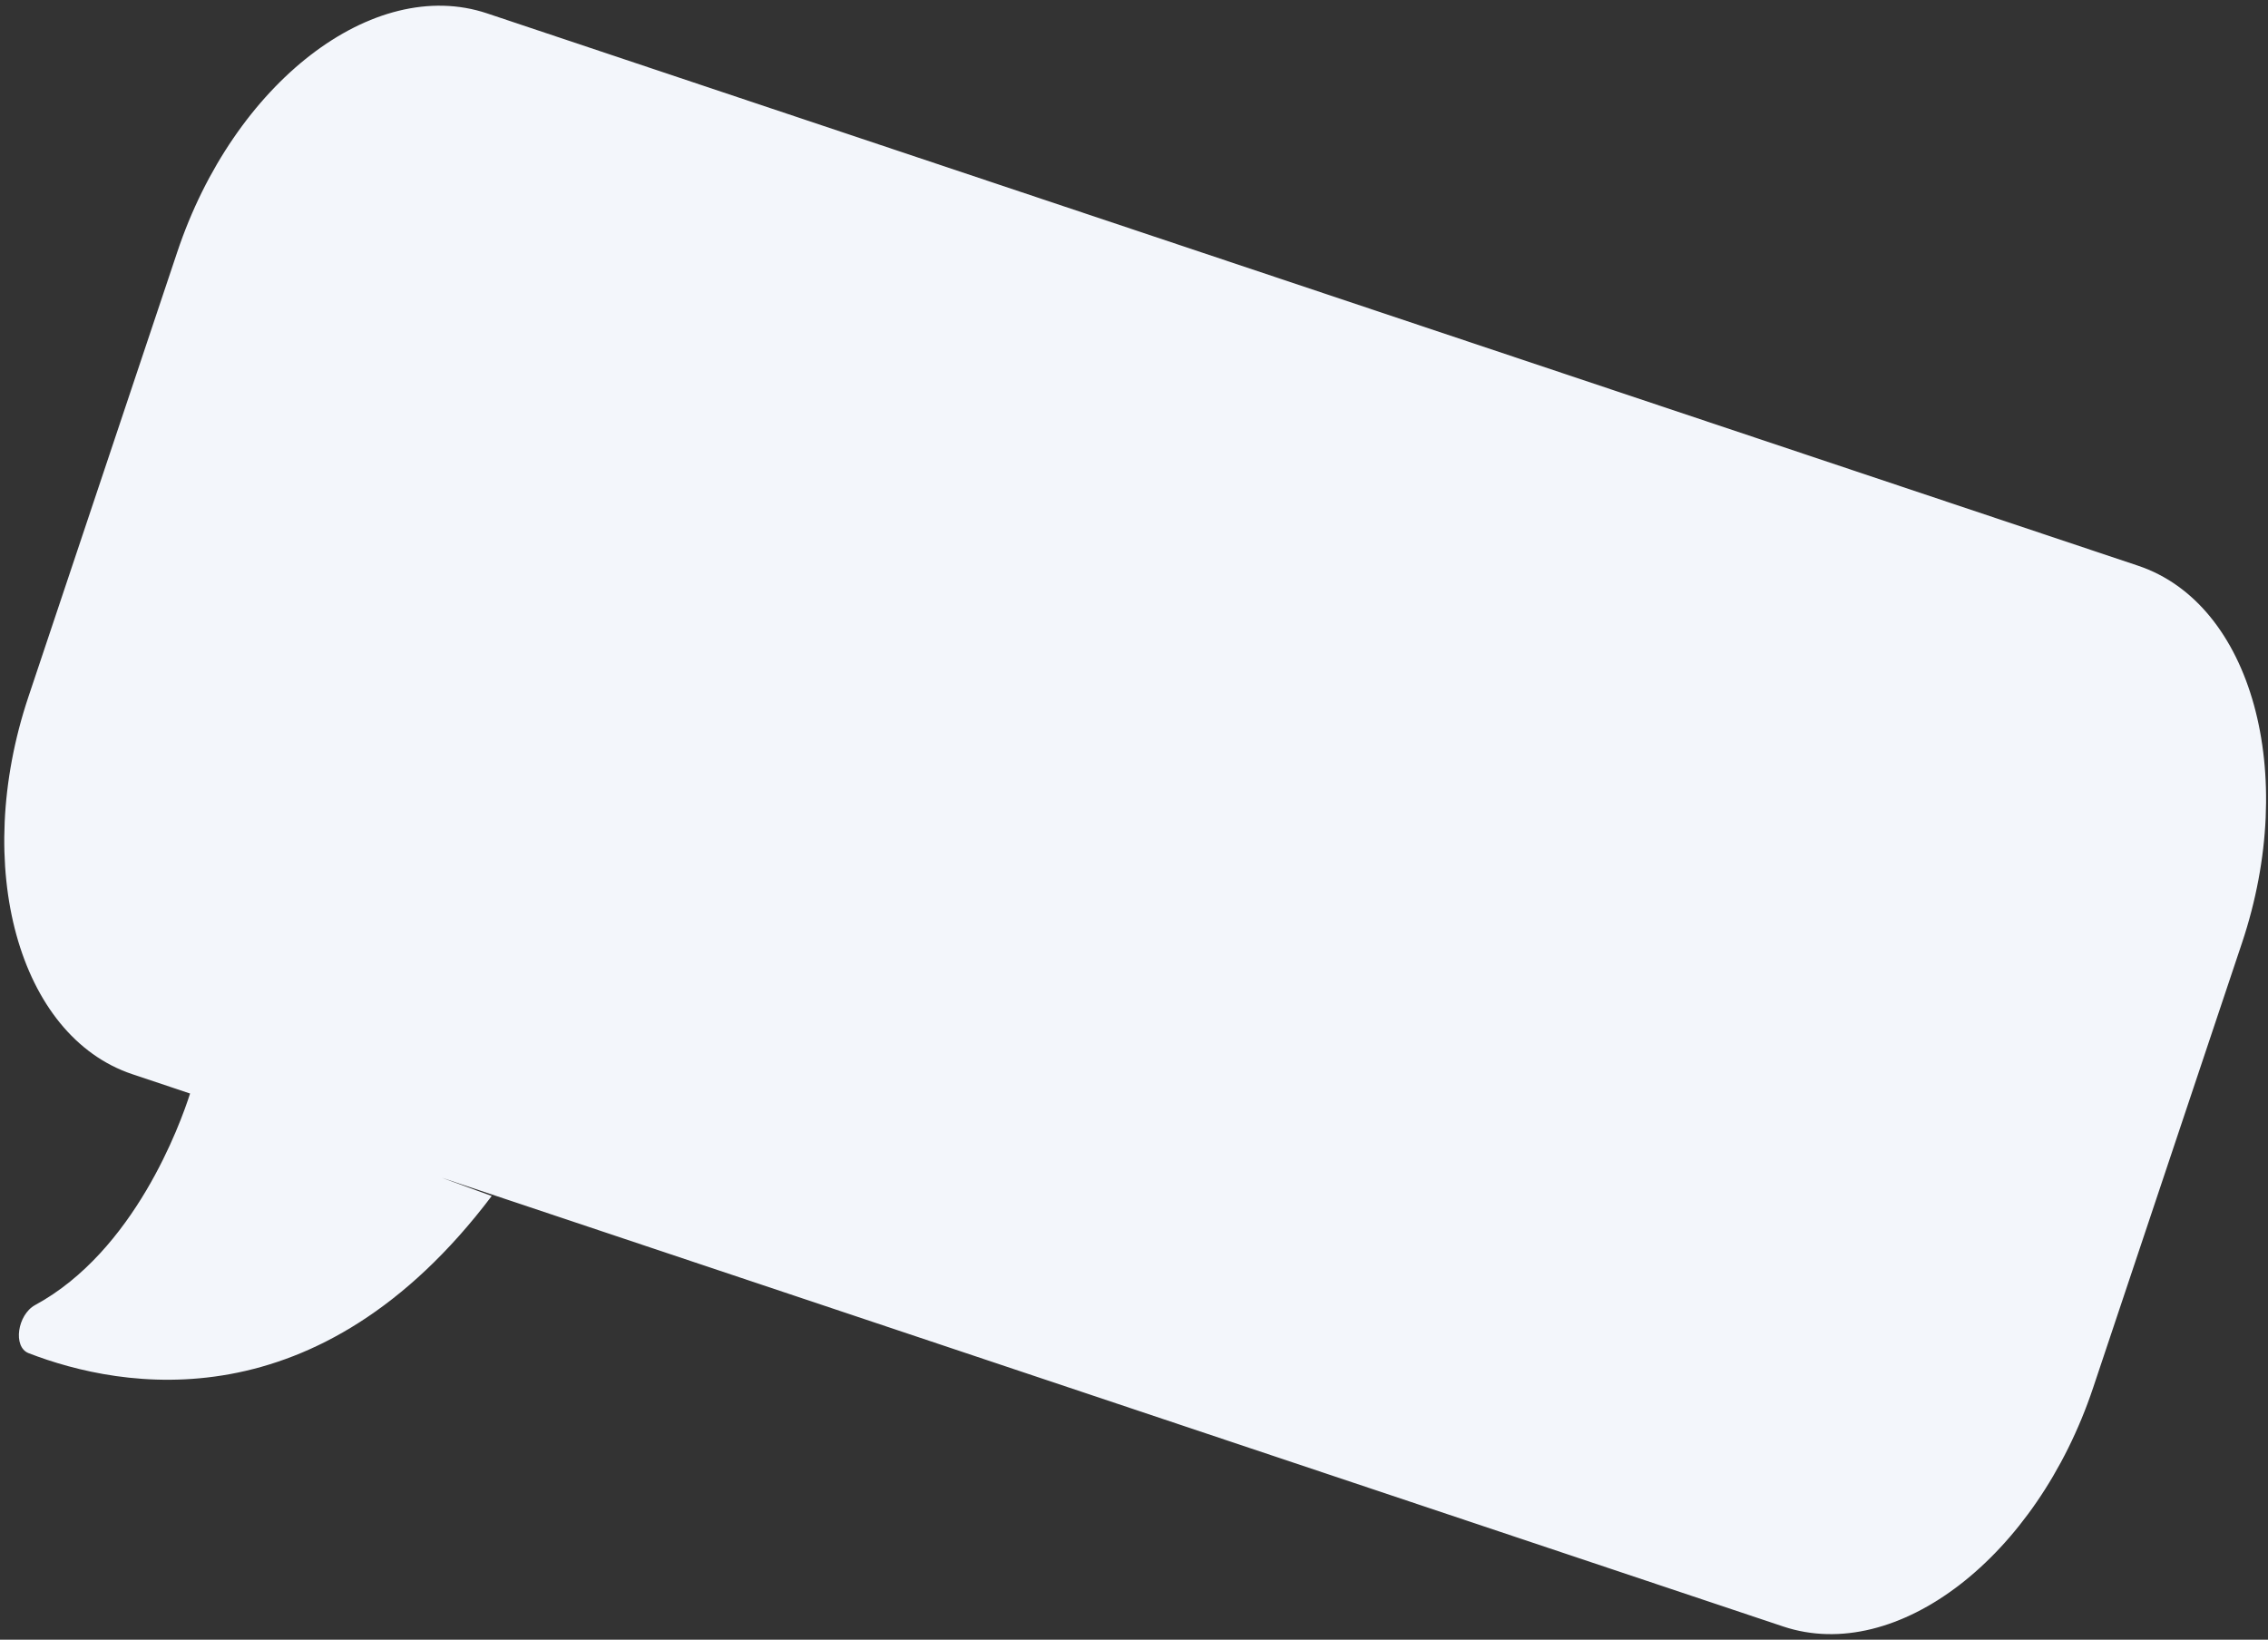 <svg width="325" height="235" viewBox="0 0 325 235" fill="none" xmlns="http://www.w3.org/2000/svg">
<rect x="0" y="0" width="325" height="235" fill="#333333" stroke="none"/>
<path d="M69.793 1.915L306.381 81.076C322.691 86.534 329.396 110.857 321.271 135.142L299.943 198.882C291.818 223.167 271.824 238.557 255.515 233.1L63.301 168.786C67.561 170.339 70.464 171.405 70.464 171.405C45.637 204.271 17.458 199.099 4.091 193.928C1.824 193.042 2.48 188.433 5.037 187.033C19.269 179.31 25.833 161.11 27.238 156.72L18.956 153.948C2.646 148.491 -4.059 124.168 4.066 99.883L25.384 36.171C33.481 11.877 53.484 -3.542 69.793 1.915Z" fill="#F3F6FB"/>
</svg>
